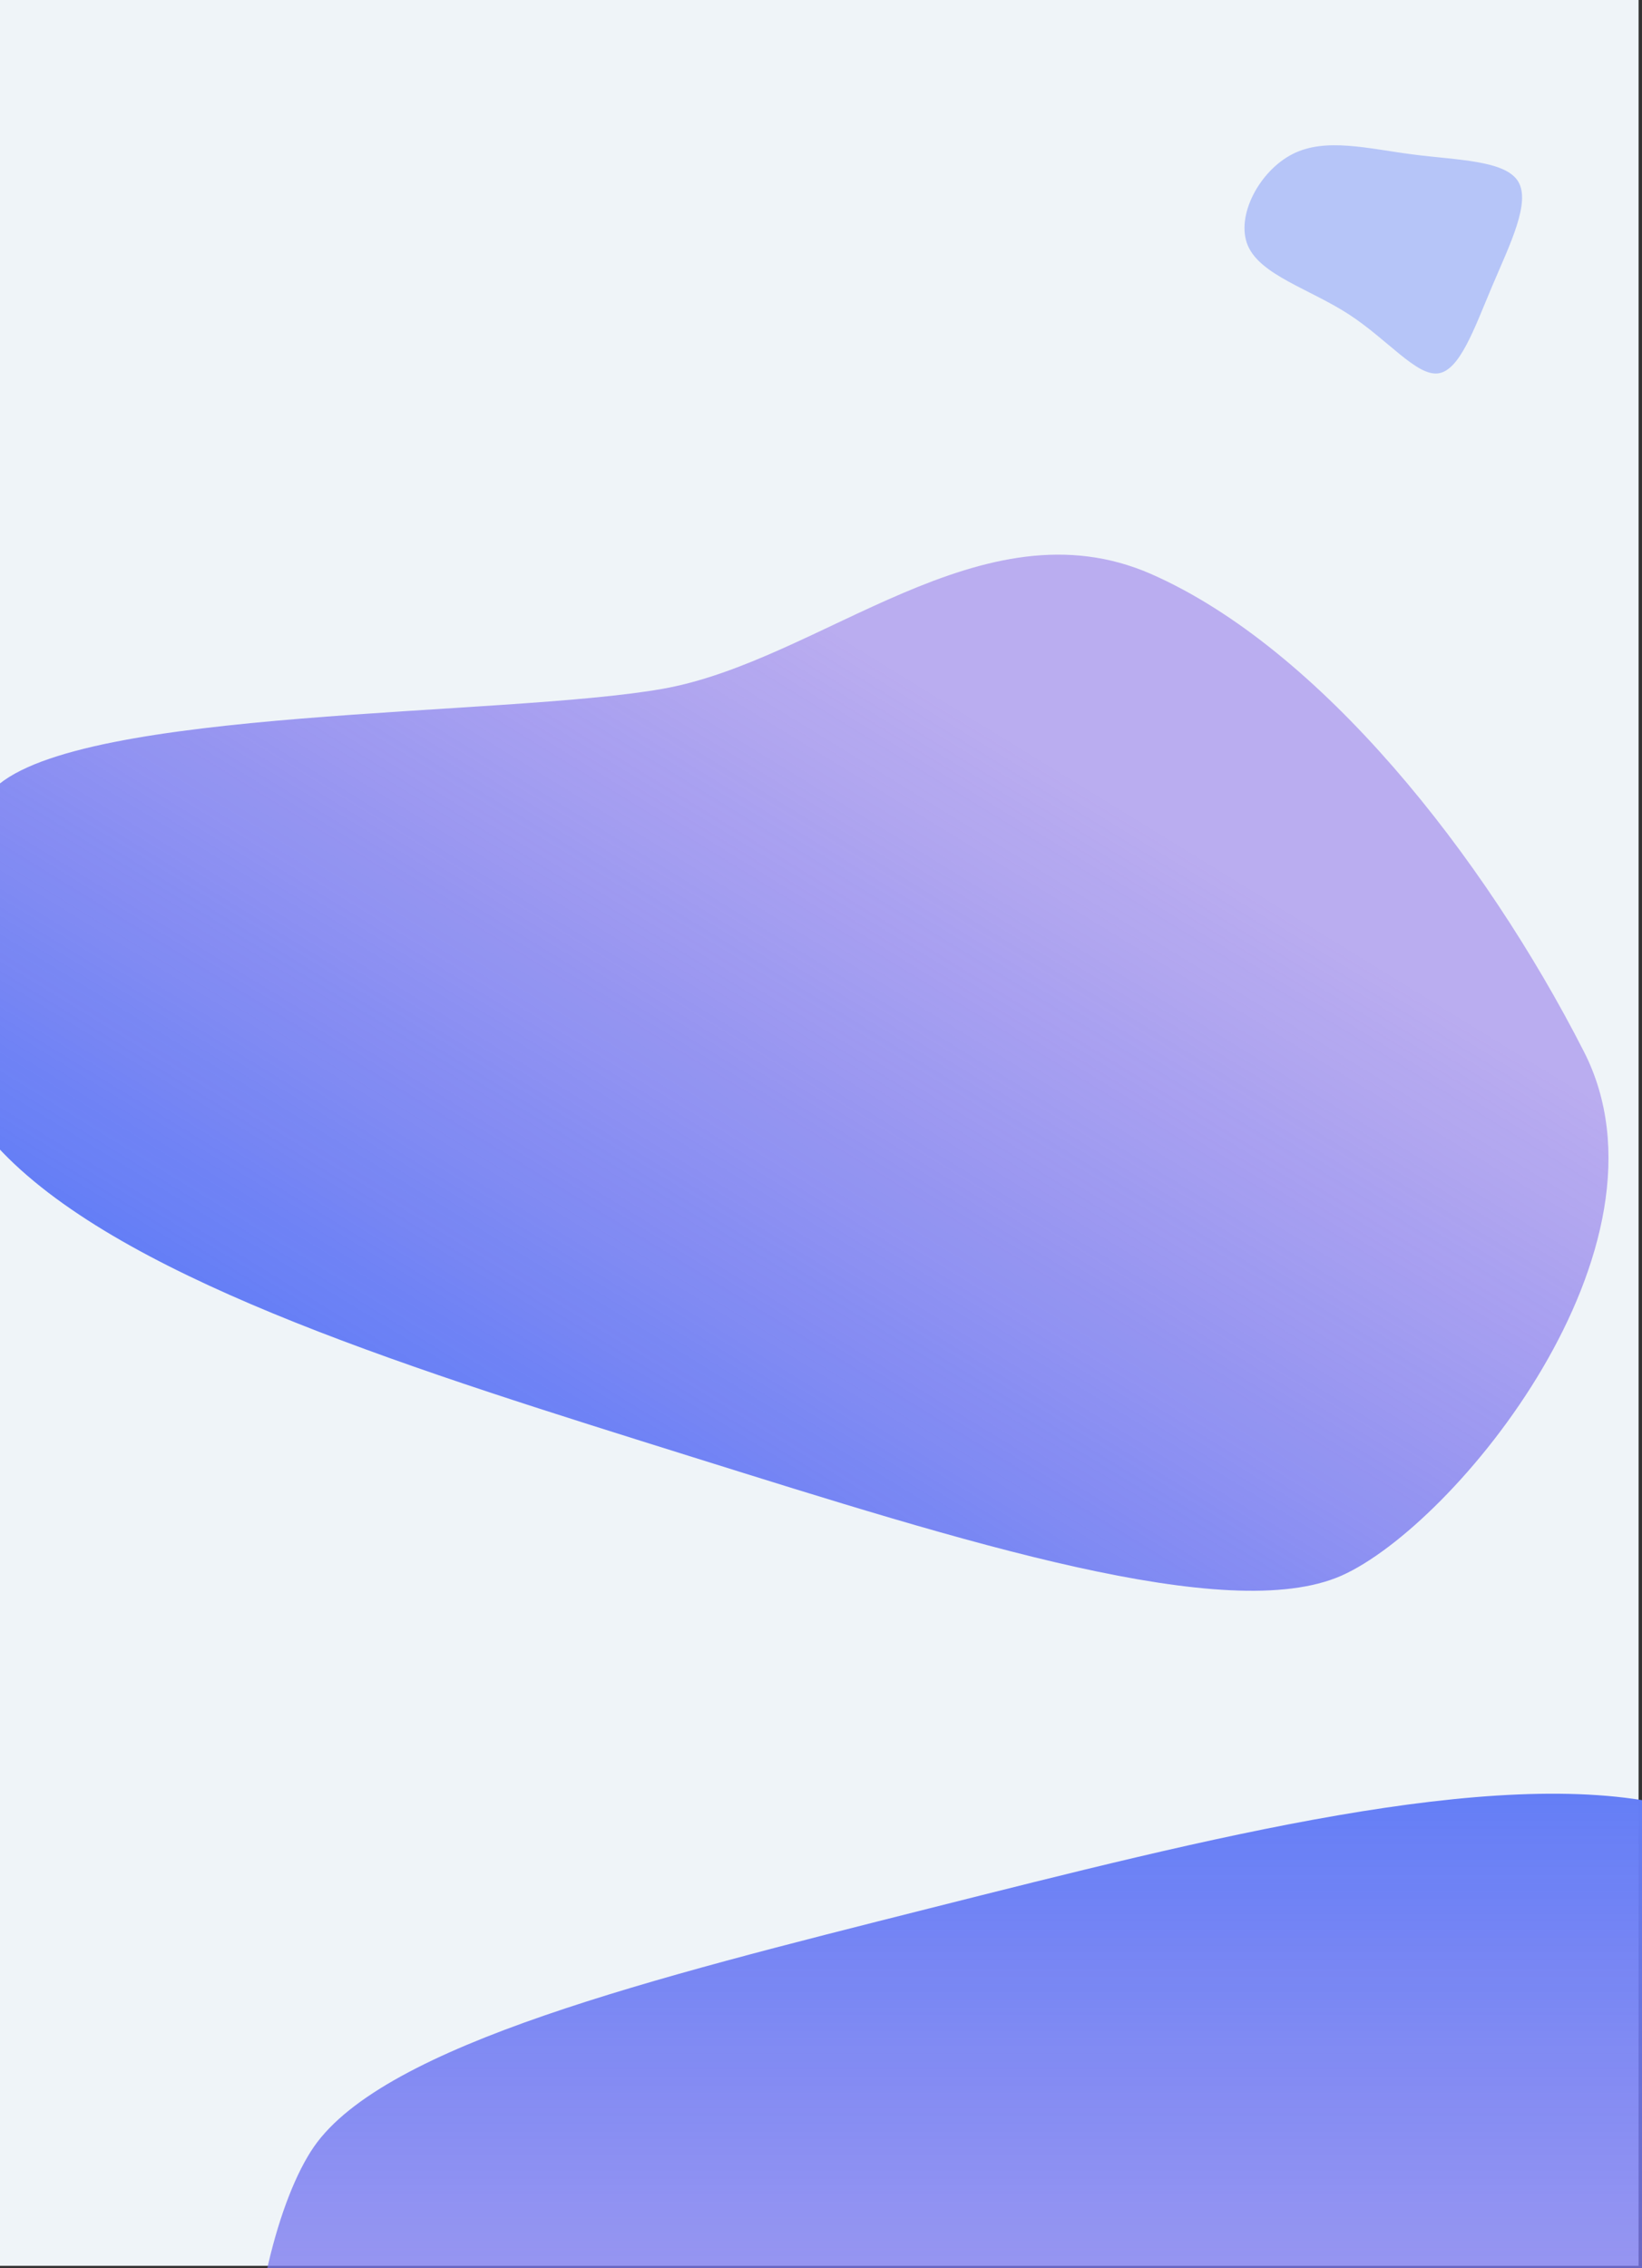 <svg width="1440" height="1989" viewBox="0 0 1440 1989" fill="none" xmlns="http://www.w3.org/2000/svg">
<rect x="0" y="0" width="1440" height="1989" fill="#333333" stroke="none"/>
<rect x="-3" y="-2" width="1440" height="1989" fill="#EFF4F8"/>
<path d="M1308.57 251.009C1292.95 287.979 1280.21 325.049 1261.16 327.444C1242.18 329.86 1216.87 297.677 1182.69 275.534C1148.42 253.369 1105.33 241.217 1094.33 215.362C1083.38 189.481 1104.49 149.848 1133.6 135.077C1162.66 120.333 1199.69 130.401 1238.93 135.428C1278.2 140.504 1319.76 140.56 1331.27 158.936C1342.73 177.34 1324.22 214.087 1308.57 251.009Z" fill="#627FF7" fill-opacity="0.4"/>
<path d="M1389 922.086C1476.67 1093.56 1275.74 1337.92 1176.23 1381.87C1076.41 1425.63 846.008 1352.47 606.811 1277.61C367.288 1202.55 119.289 1125.98 7.434 1015.78C-104.323 905.417 -79.514 761.459 -4.264 690.656C71.214 620.21 441.456 628.677 581 604.086C720.545 579.495 860.97 438.304 1009.48 503.379C1157.9 568.612 1301.43 750.455 1389 922.086Z" fill="url(#paint0_linear)"/>
<path d="M334.555 2385.73C170.128 2285.47 213.524 1972.09 275.327 1882.58C337.511 1793.06 572.134 1734.87 815.149 1673.52C1058.55 1612.18 1309.96 1547.68 1462.94 1583.08C1615.92 1618.66 1670.09 1754.33 1643 1854.04C1615.54 1953.56 1295.58 2140.05 1189.52 2234.01C1083.46 2327.98 1037.66 2521.77 877.048 2544.01C716.436 2566.06 498.981 2486.19 334.555 2385.73Z" fill="url(#paint1_linear)"/>
<defs>
<linearGradient id="paint0_linear" x1="845.246" y1="624.151" x2="436.035" y2="1290.72" gradientUnits="userSpaceOnUse">
<stop stop-color="#8E72E9" stop-opacity="0.55"/>
<stop offset="1" stop-color="#647EF6"/>
</linearGradient>
<linearGradient id="paint1_linear" x1="953.828" y1="2355.16" x2="953.828" y2="1573" gradientUnits="userSpaceOnUse">
<stop stop-color="#8E72E9" stop-opacity="0.55"/>
<stop offset="1" stop-color="#647EF6"/>
</linearGradient>
</defs>
</svg>
